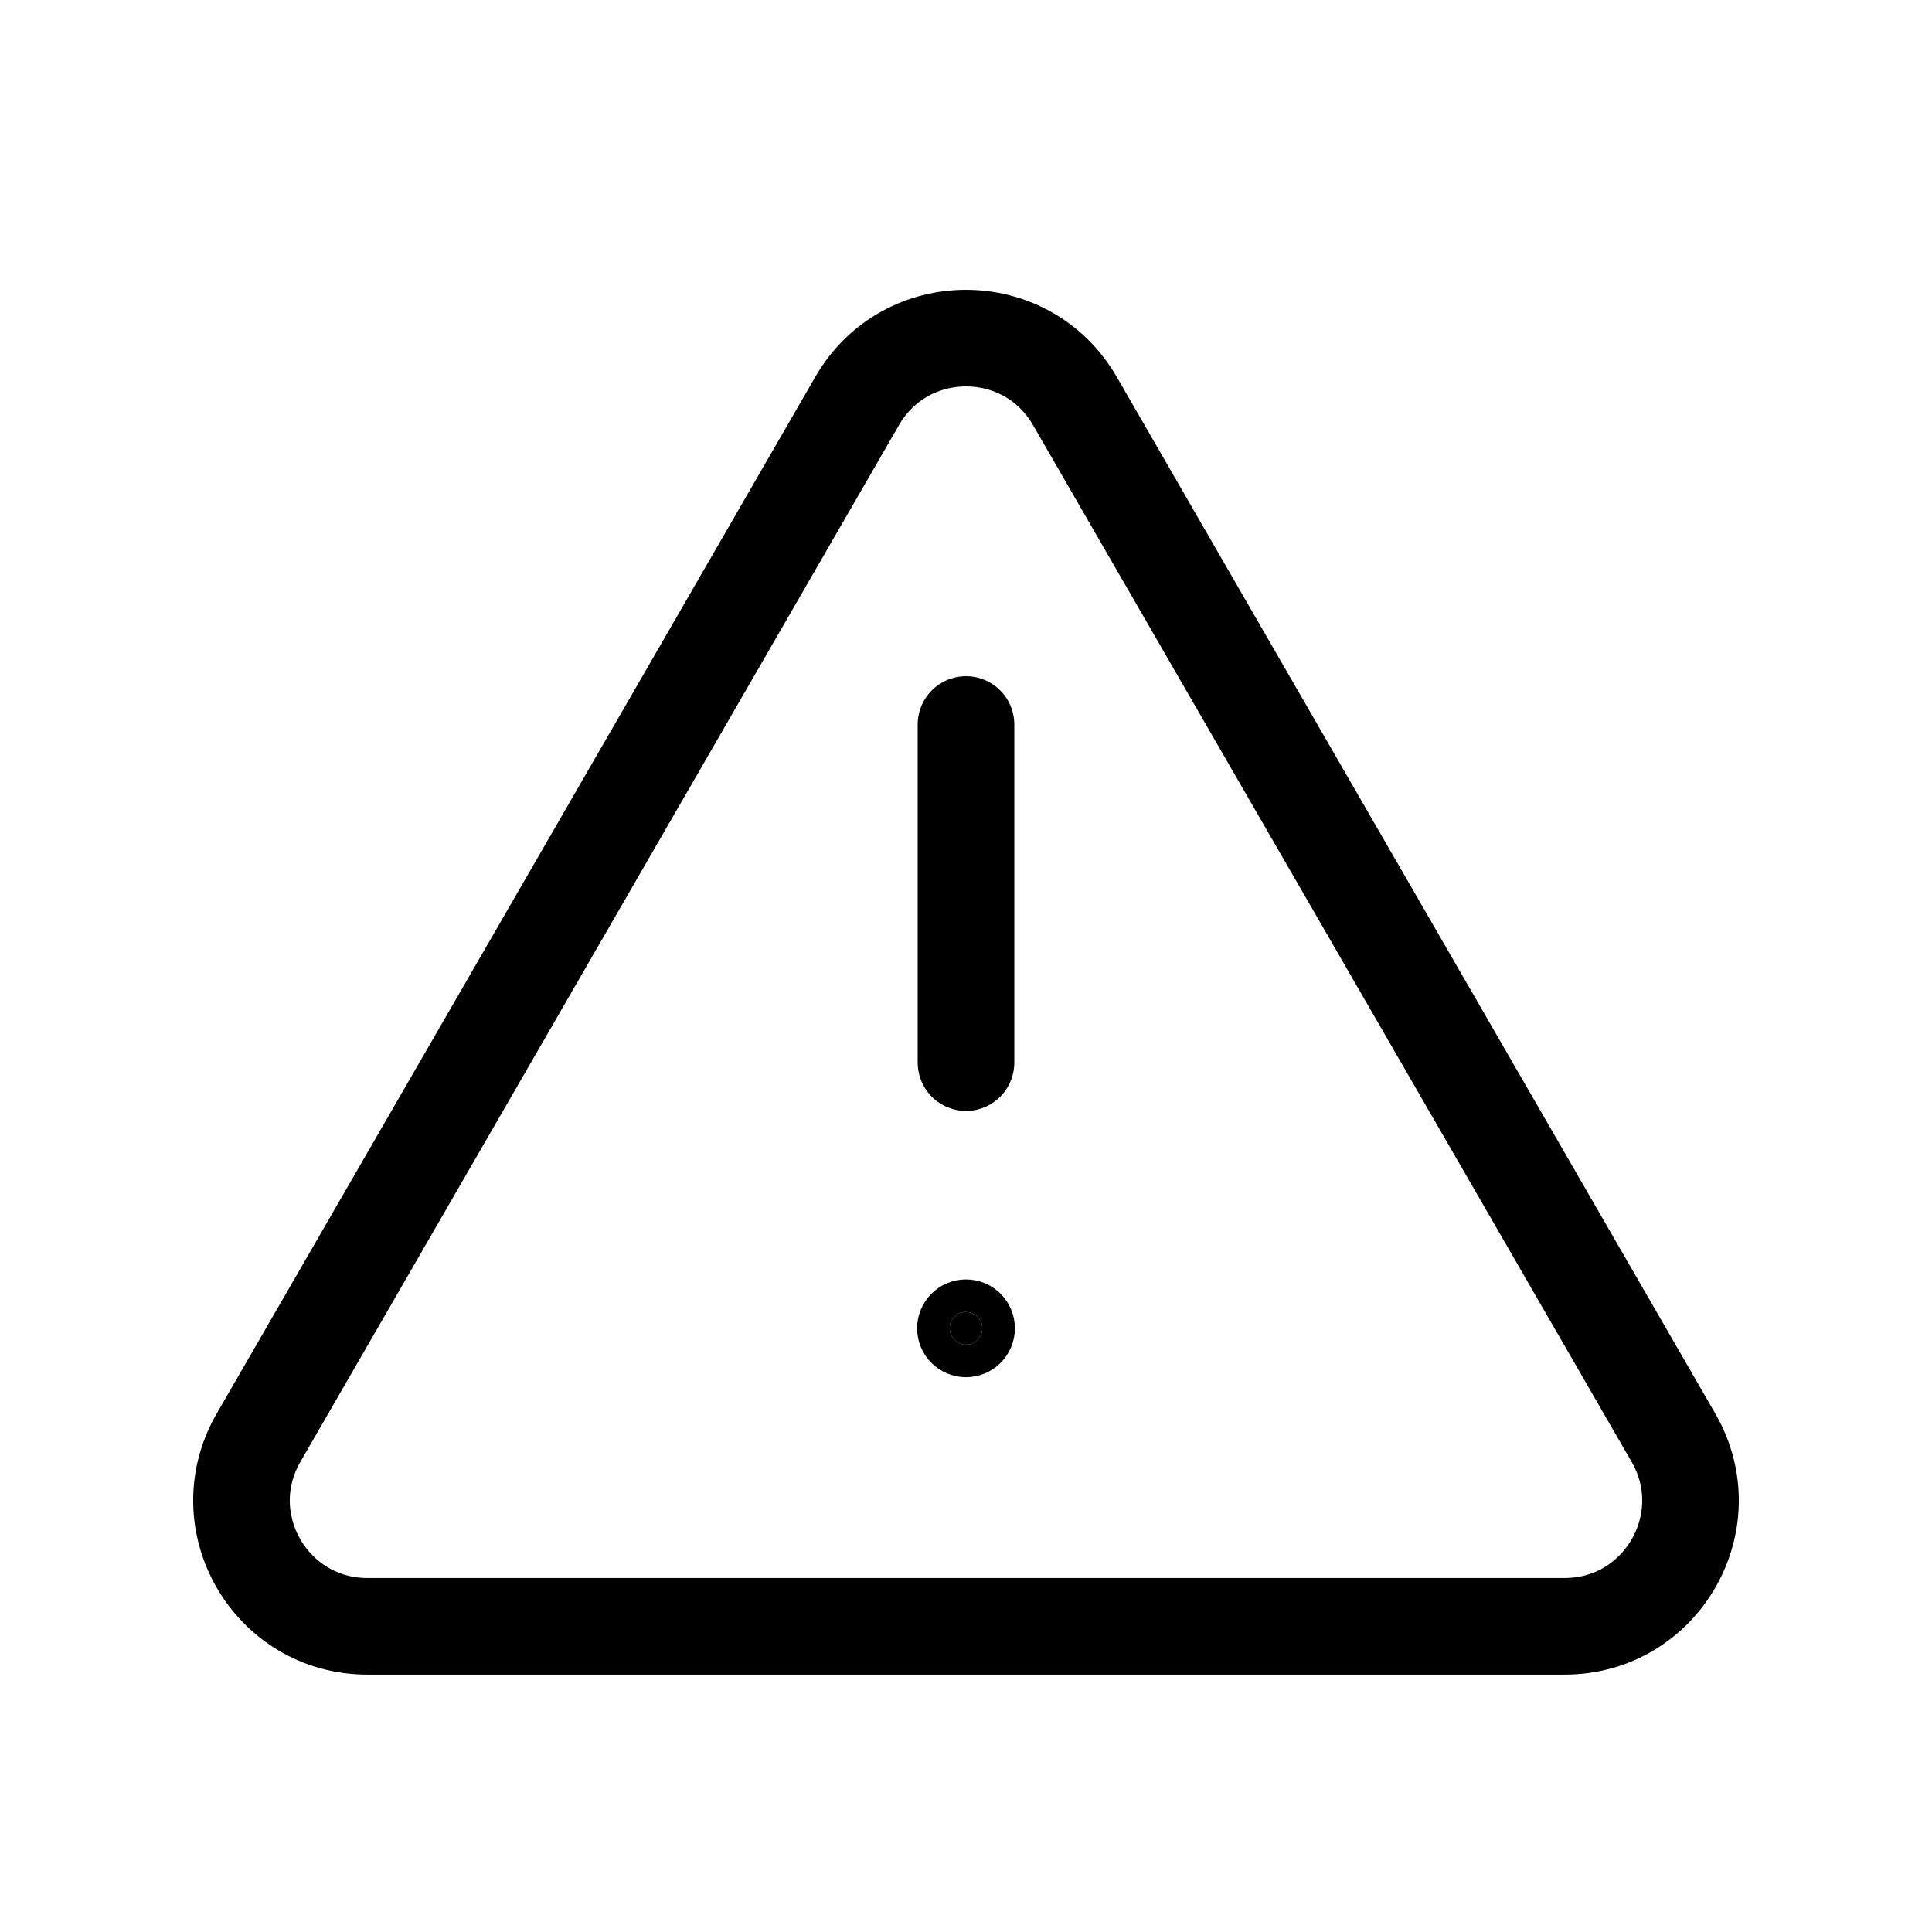 <svg width="30" height="30" viewBox="0 0 30 30" fill="none" xmlns="http://www.w3.org/2000/svg">
  <path
    d="M13.31 6.226C14.061 4.925 15.939 4.925 16.69 6.226L25.986 22.326C26.737 23.627 25.798 25.253 24.296 25.253H5.704C4.202 25.253 3.263 23.627 4.014 22.326L13.31 6.226Z"
    stroke="currentColor" stroke-width="1.5" />
  <path
    d="M15.253 20.626C15.253 20.486 15.14 20.373 15 20.373C14.86 20.373 14.747 20.486 14.747 20.626C14.747 20.766 14.86 20.879 15 20.879C15.14 20.879 15.253 20.766 15.253 20.626Z"
    fill="currentColor" stroke="currentColor" stroke-width="1.012" />
  <path d="M15 11.25L15 16.5" stroke="currentColor" stroke-width="1.5" stroke-linecap="round" />
</svg>